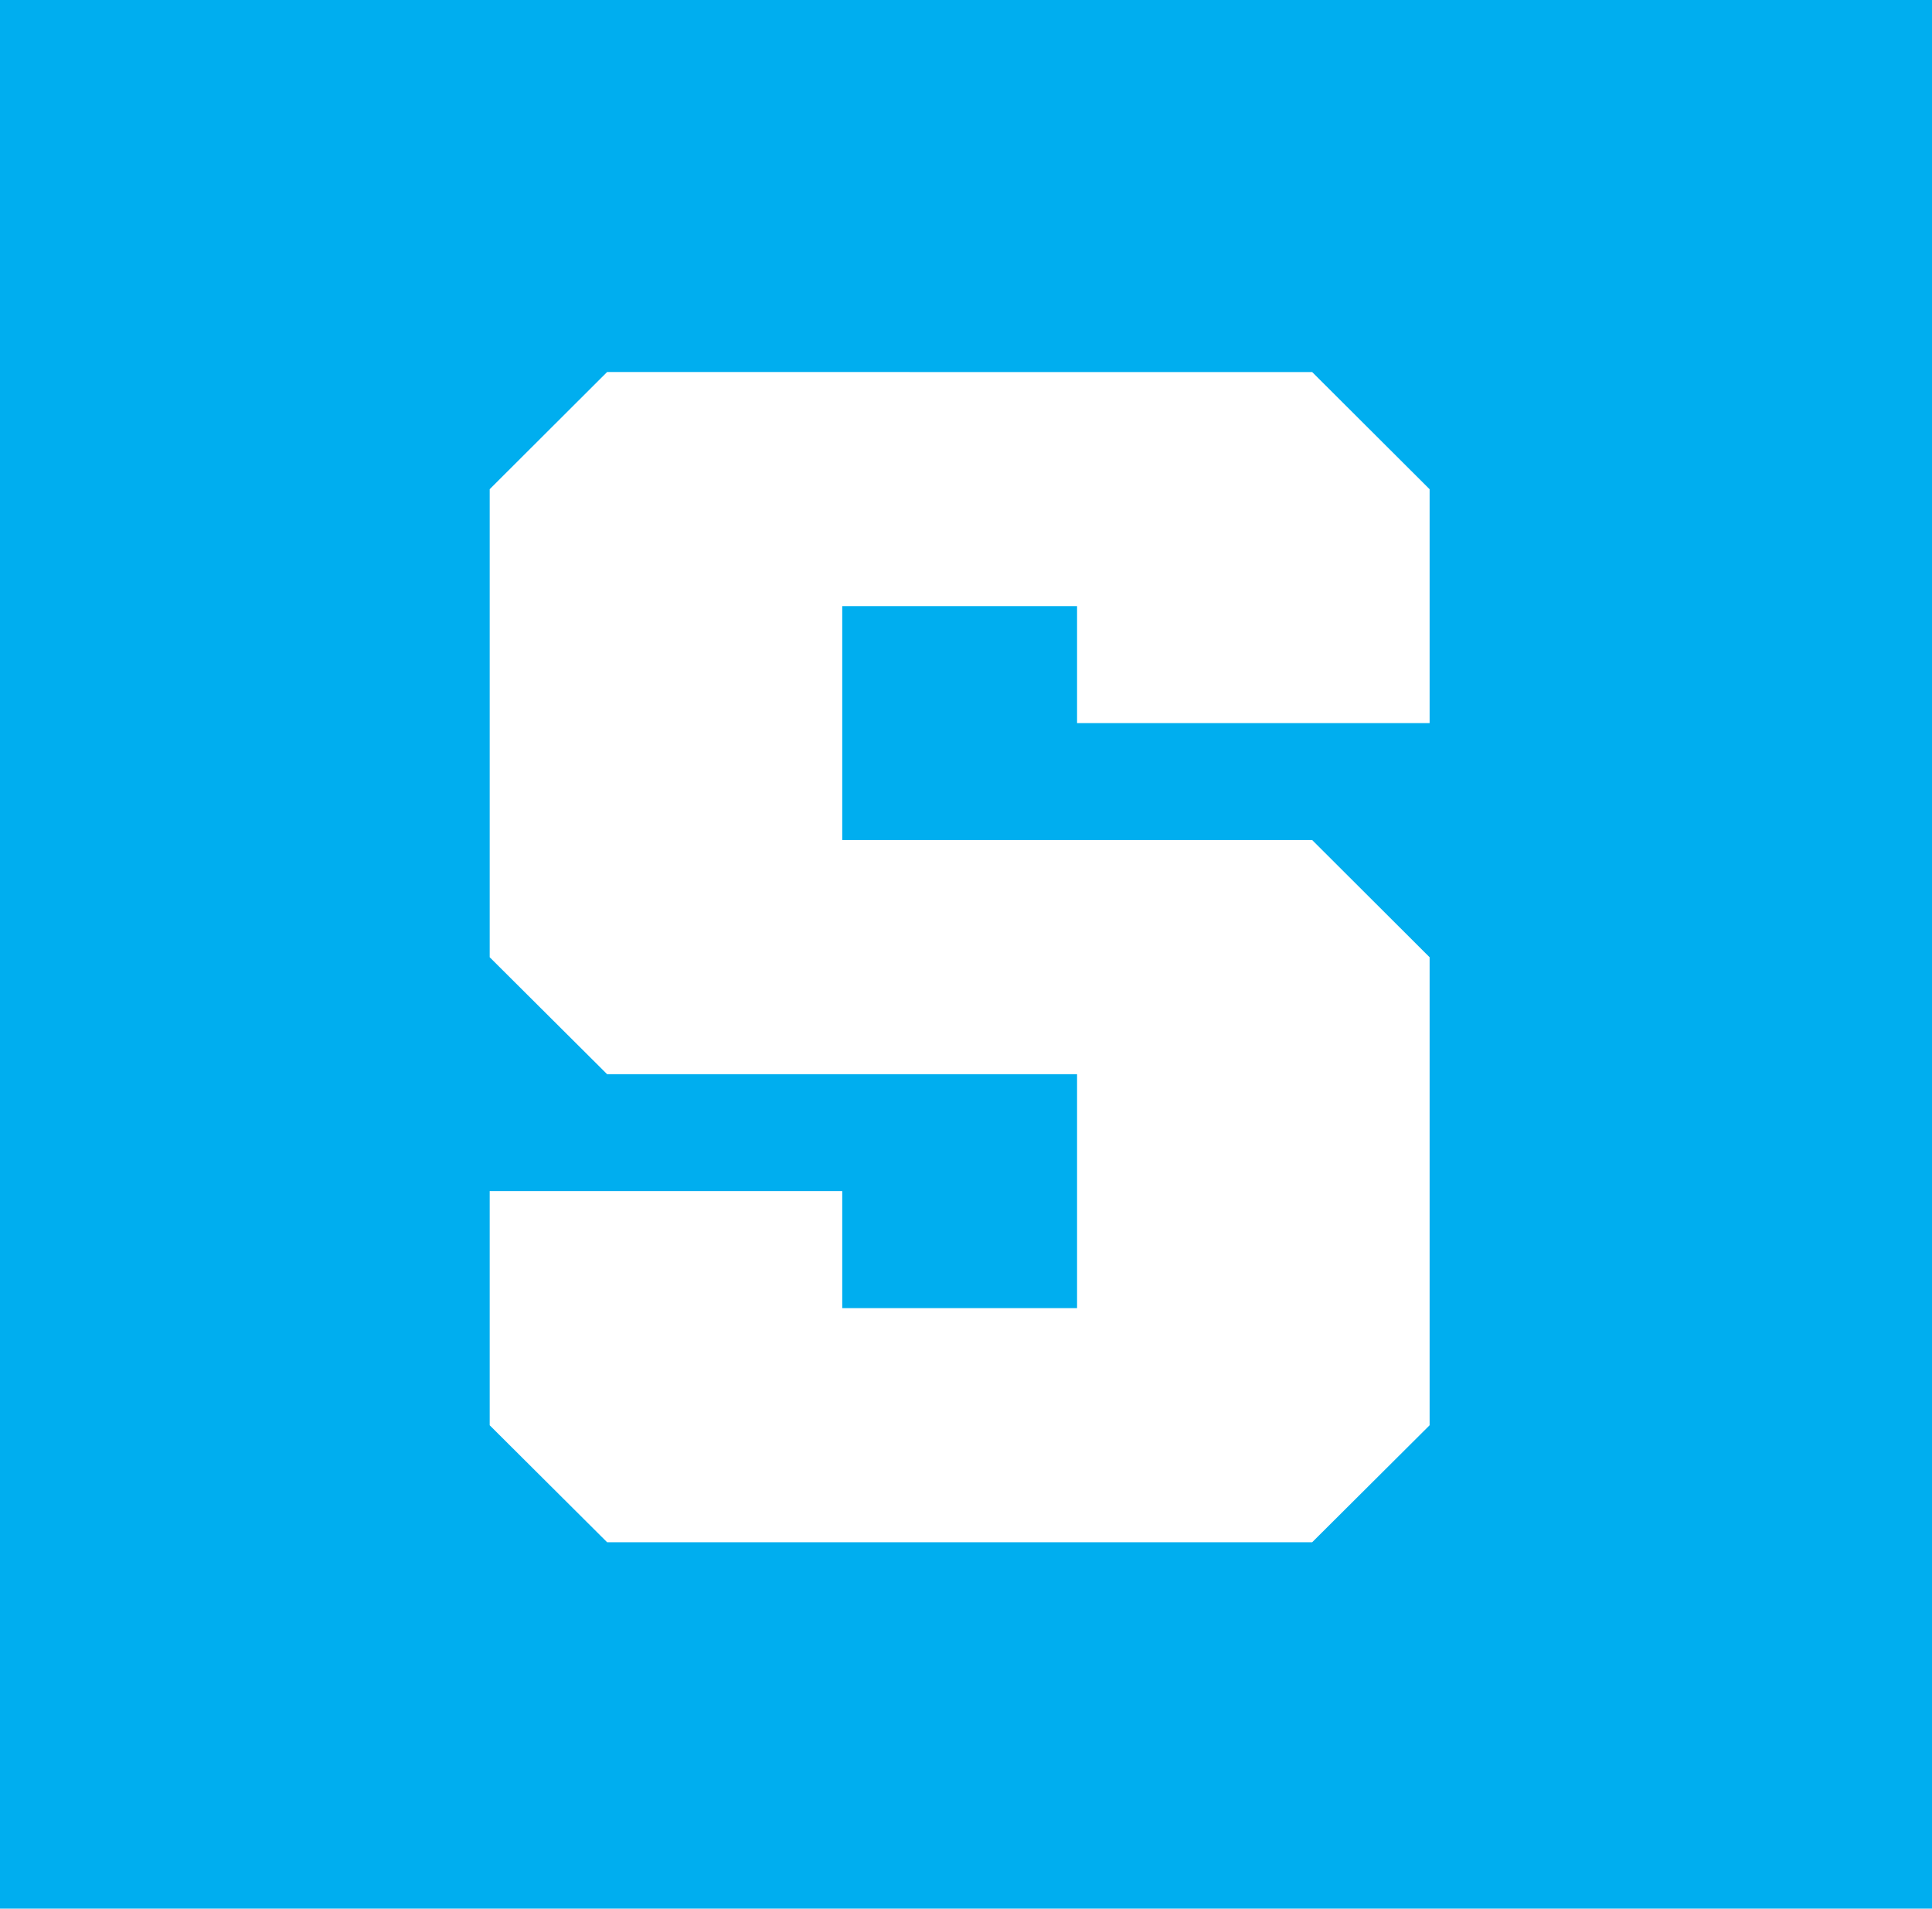 <svg xmlns="http://www.w3.org/2000/svg" width="82" height="81" viewBox="0 0 82 81"><defs><style>.a{fill:#00aeef;}.b{fill:#fff;}</style></defs><g transform="translate(0.062 -0.014)"><rect class="a" width="82" height="81" transform="translate(-0.062 0.014)"/><path class="b" d="M4.984,1303.7,0,1308.673v19.863l4.984,4.964H24.93v9.926H14.963v-4.964H0v9.937l4.984,4.964H34.909l4.984-4.964v-19.862l-4.984-4.974H14.963v-9.927H24.93v4.964H39.893v-9.926l-4.984-4.972Z" transform="translate(20.722 -1287.898)"/></g></svg>
